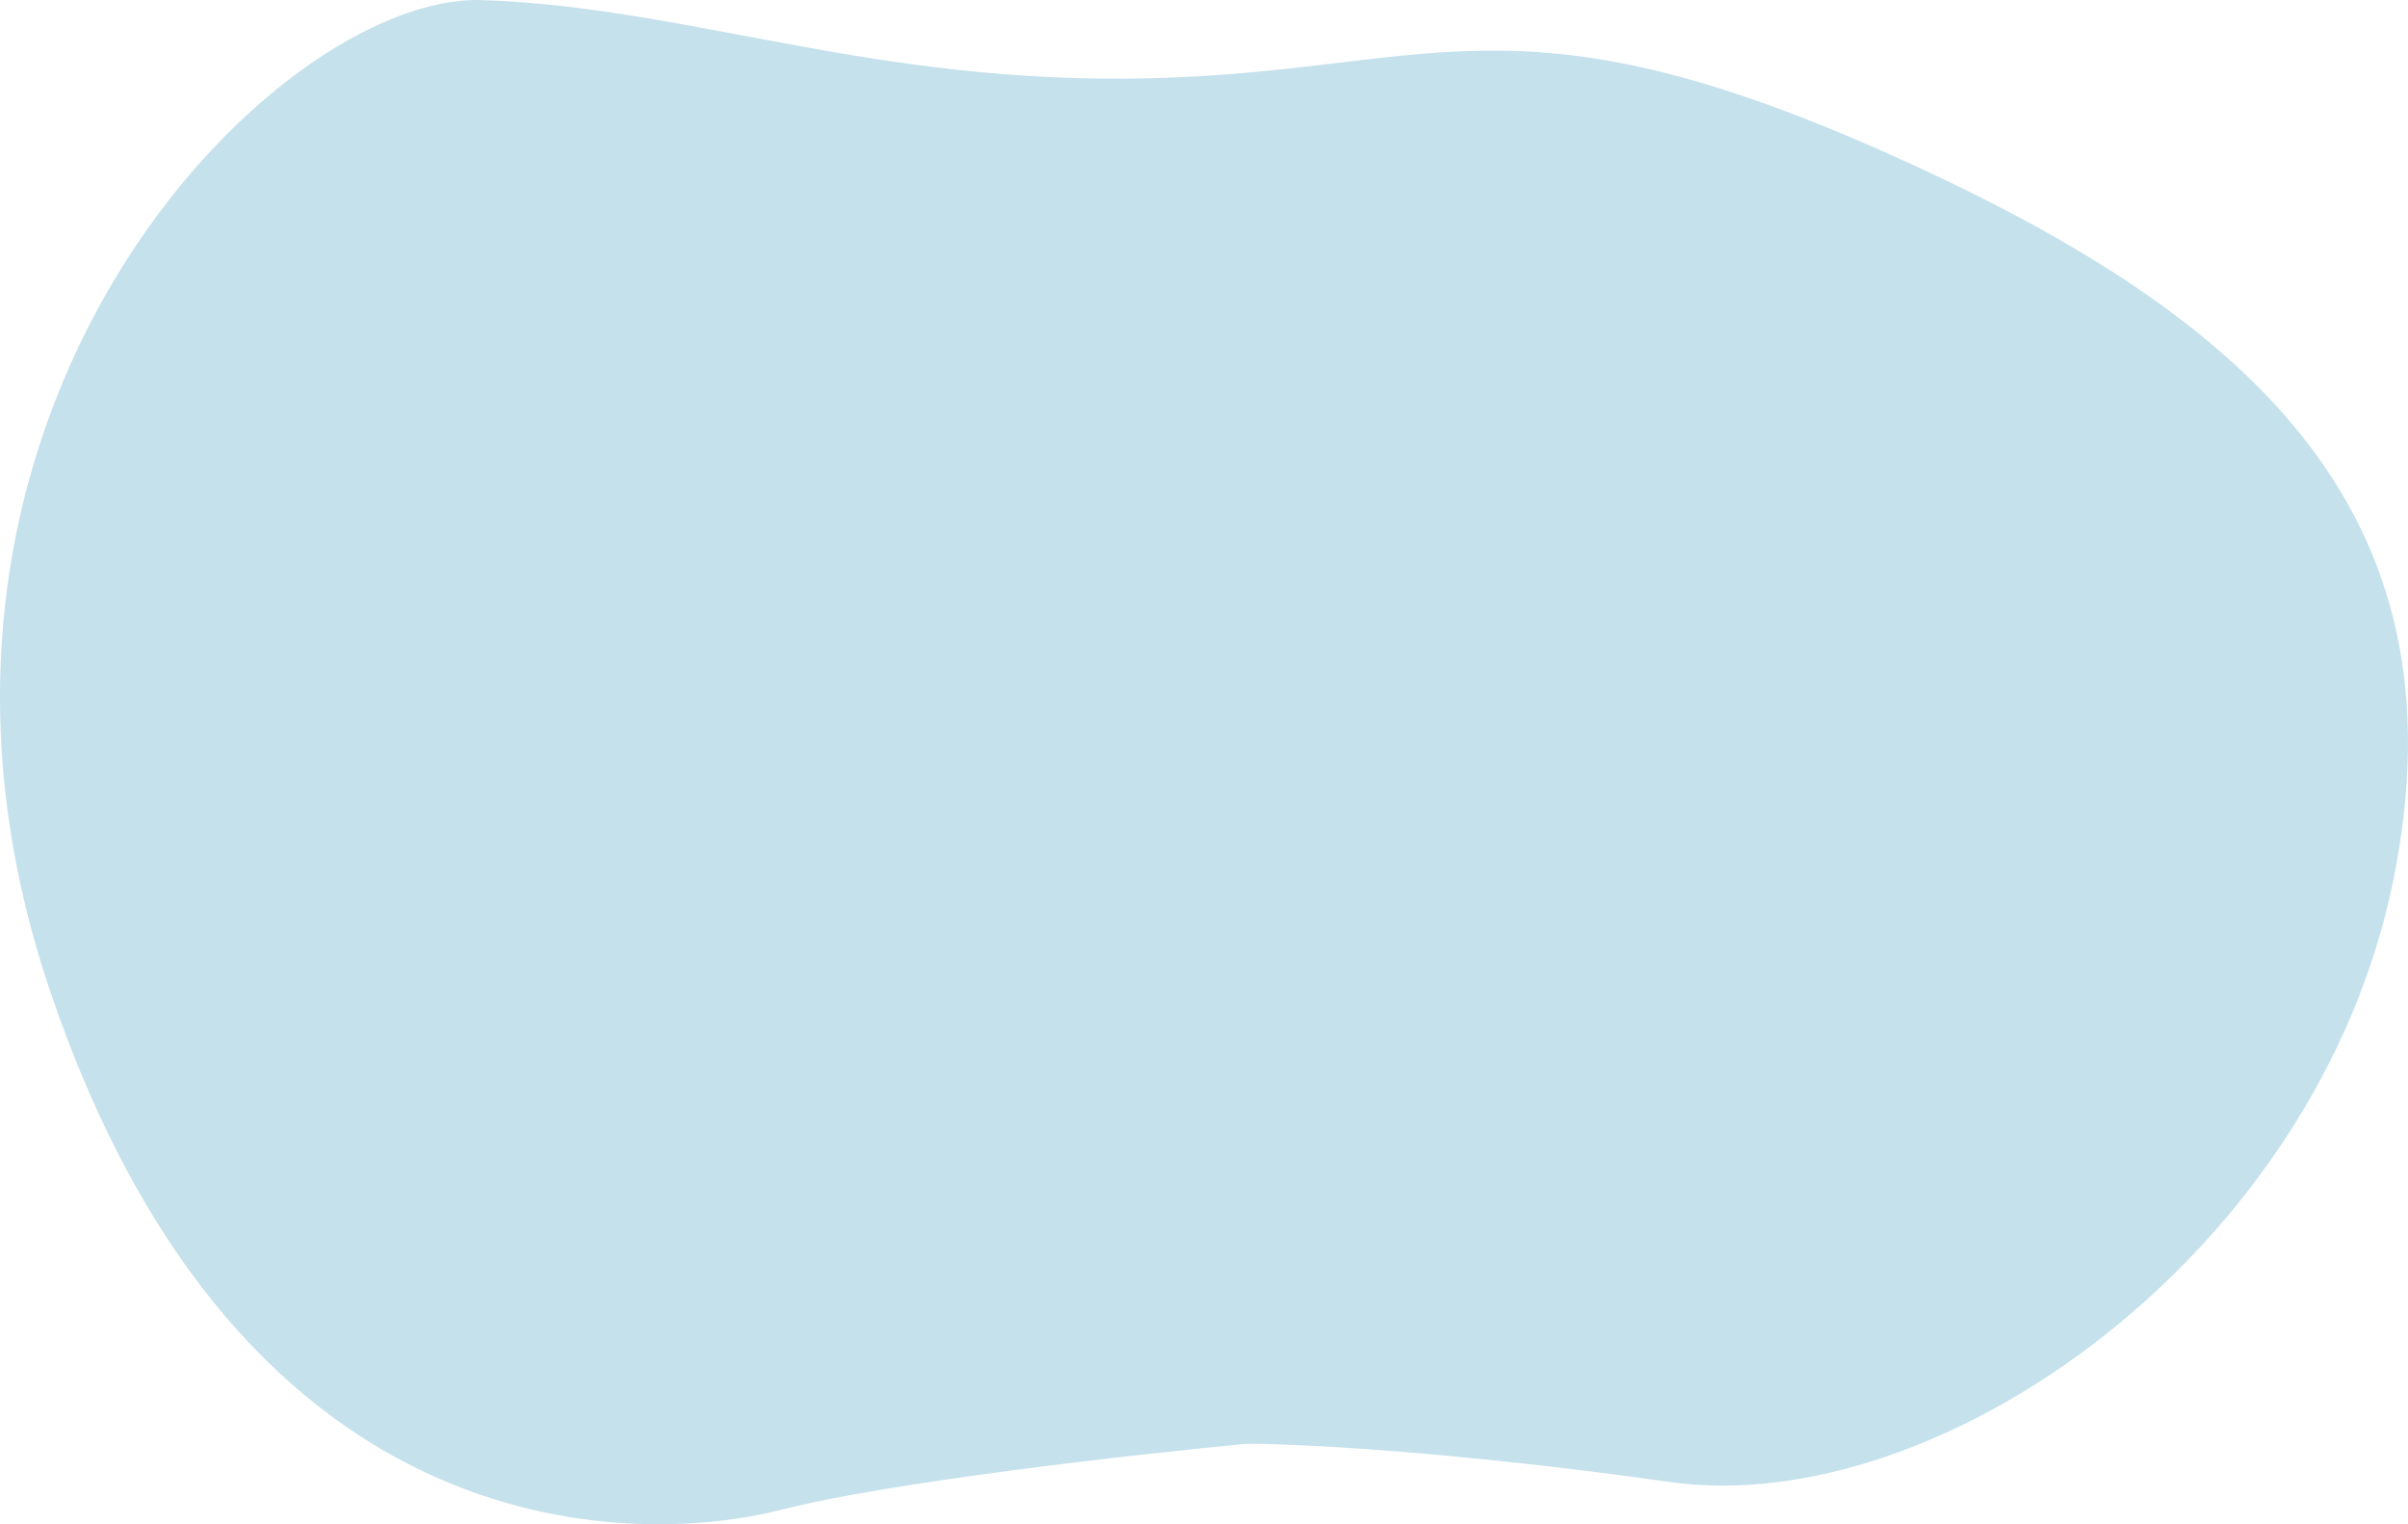 <svg width="237" height="150" viewBox="0 0 237 150" fill="none" xmlns="http://www.w3.org/2000/svg">
<path d="M76.908 148.571C87.535 145.836 111.882 143.1 122.727 142.075C127.732 142.075 143.056 142.827 164.31 145.836C190.877 149.597 228.032 123.44 235.54 86.684C243.048 49.928 220.909 30.61 184.909 14.711C148.909 -1.188 140.63 7.018 113.293 7.701C85.956 8.385 67.86 0.692 47.453 0.008C27.047 -0.676 -14.151 41.038 4.908 97.455C23.966 153.871 63.624 151.99 76.908 148.571Z" fill="#C5E1EC"/>
</svg>
